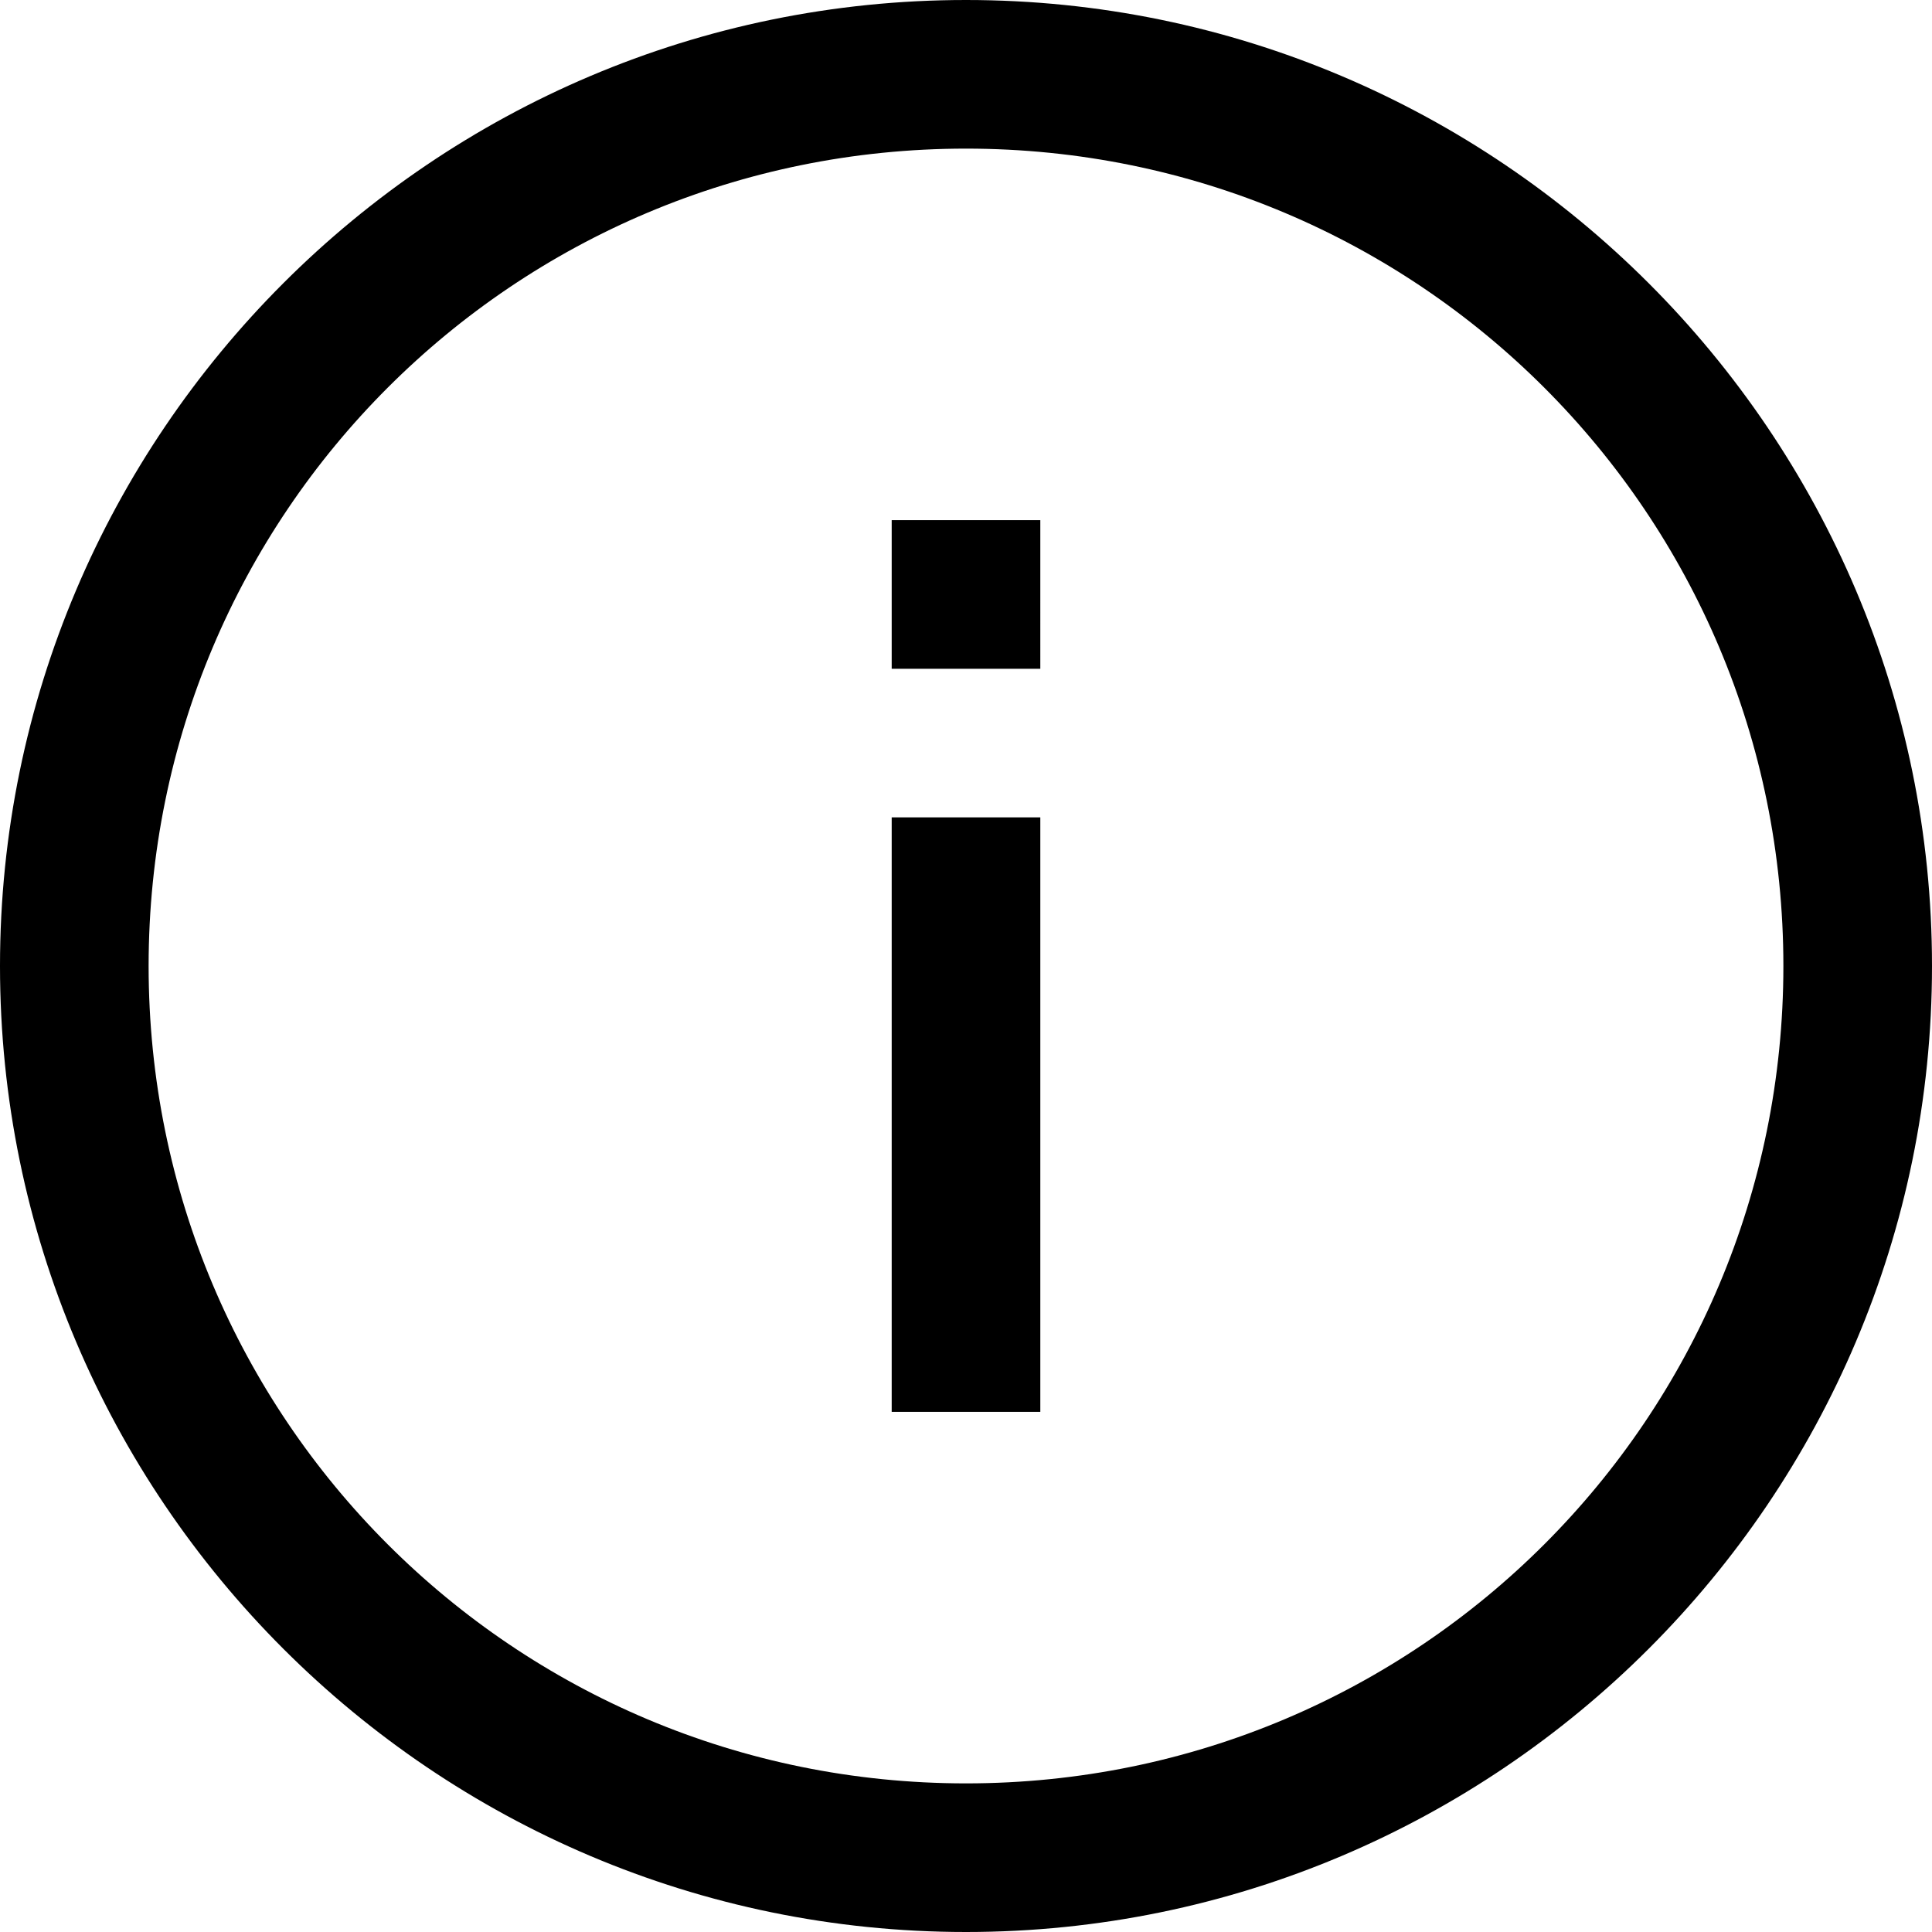 <svg xmlns="http://www.w3.org/2000/svg" width="26" height="26"><path fill-rule="evenodd" d="M13 0C5.832 0 0 5.832 0 13s5.832 13 13 13 13-5.832 13-13S20.168 0 13 0zm0 2c6.087 0 11 4.913 11 11s-4.913 11-11 11S2 19.087 2 13 6.913 2 13 2zm-1 5v2h2V7h-2zm0 4v8h2v-8h-2z"/></svg>